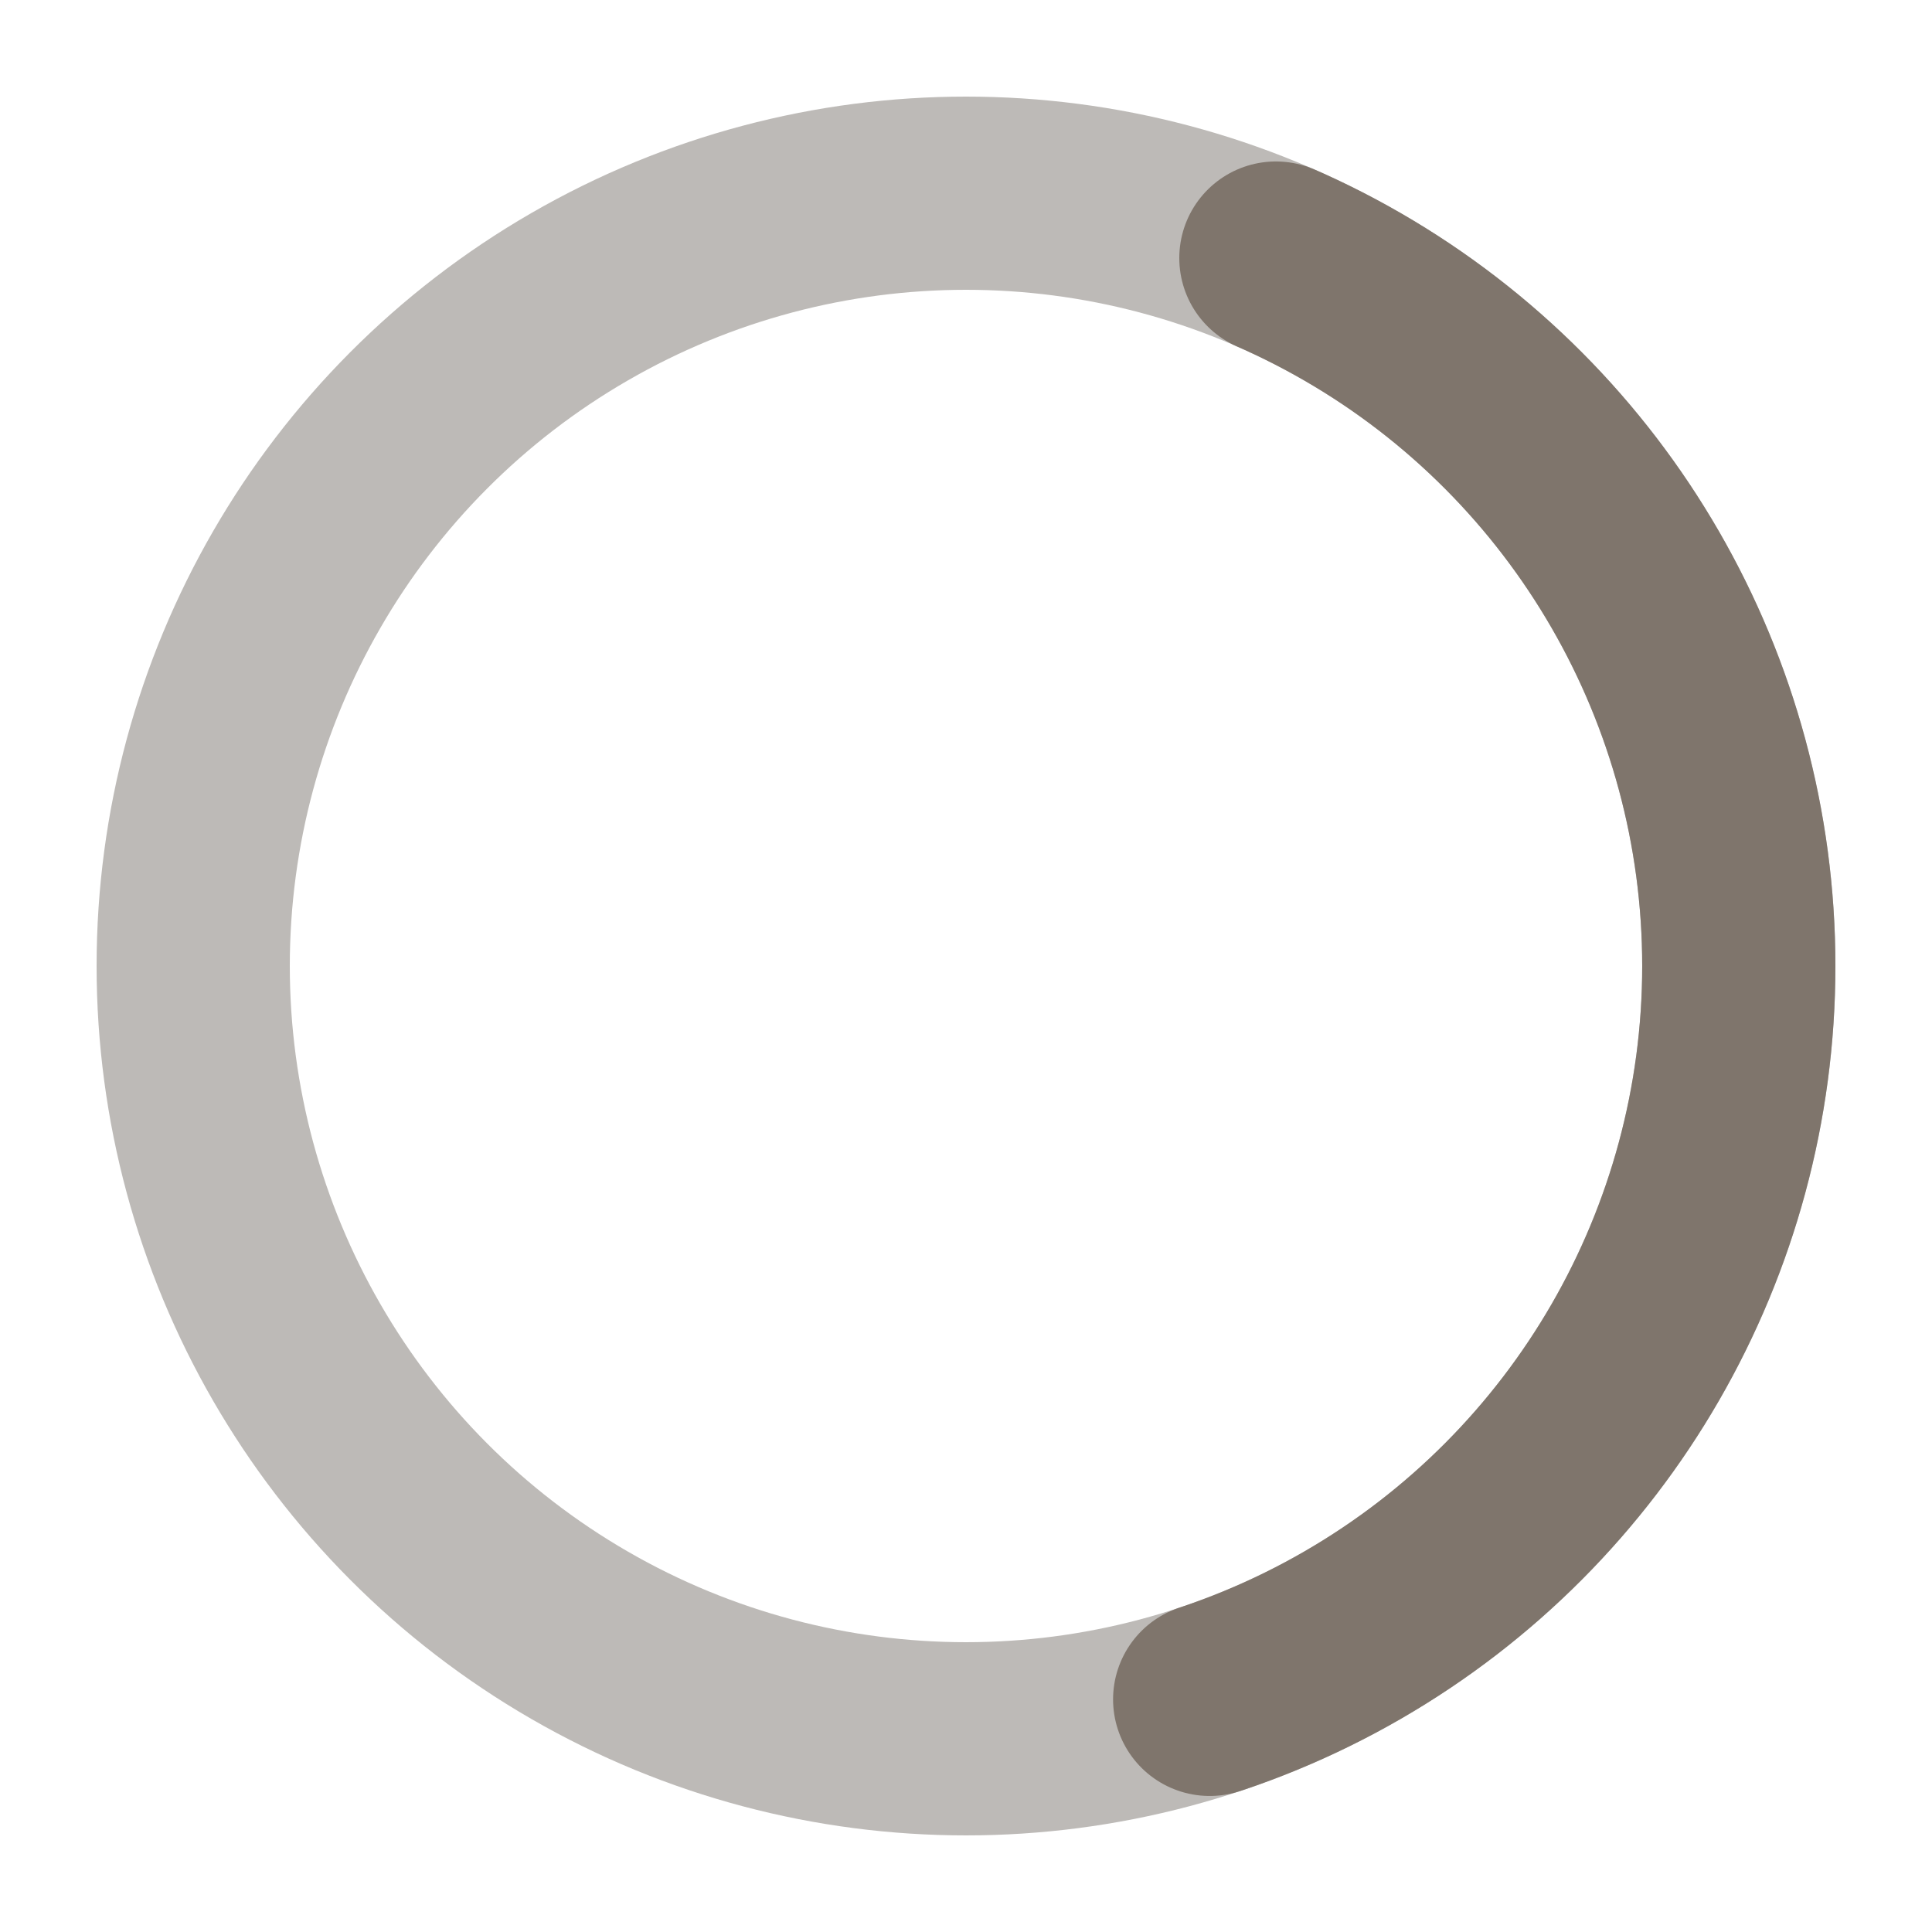 <svg xmlns="http://www.w3.org/2000/svg" width="100px" height="100px" viewBox="0 0 100 100" preserveAspectRatio="xMidYMid">
	<title>Venter...</title>
	<circle xmlns="http://www.w3.org/2000/svg" cx="50" cy="50" r="40" stroke="#bdbab7" fill="none" stroke-width="10"/>
	<circle cx="50" cy="50" r="40" stroke="#7f756c" fill="none" stroke-width="10" stroke-dasharray="50 155" stroke-linecap="round"/>
</svg>
